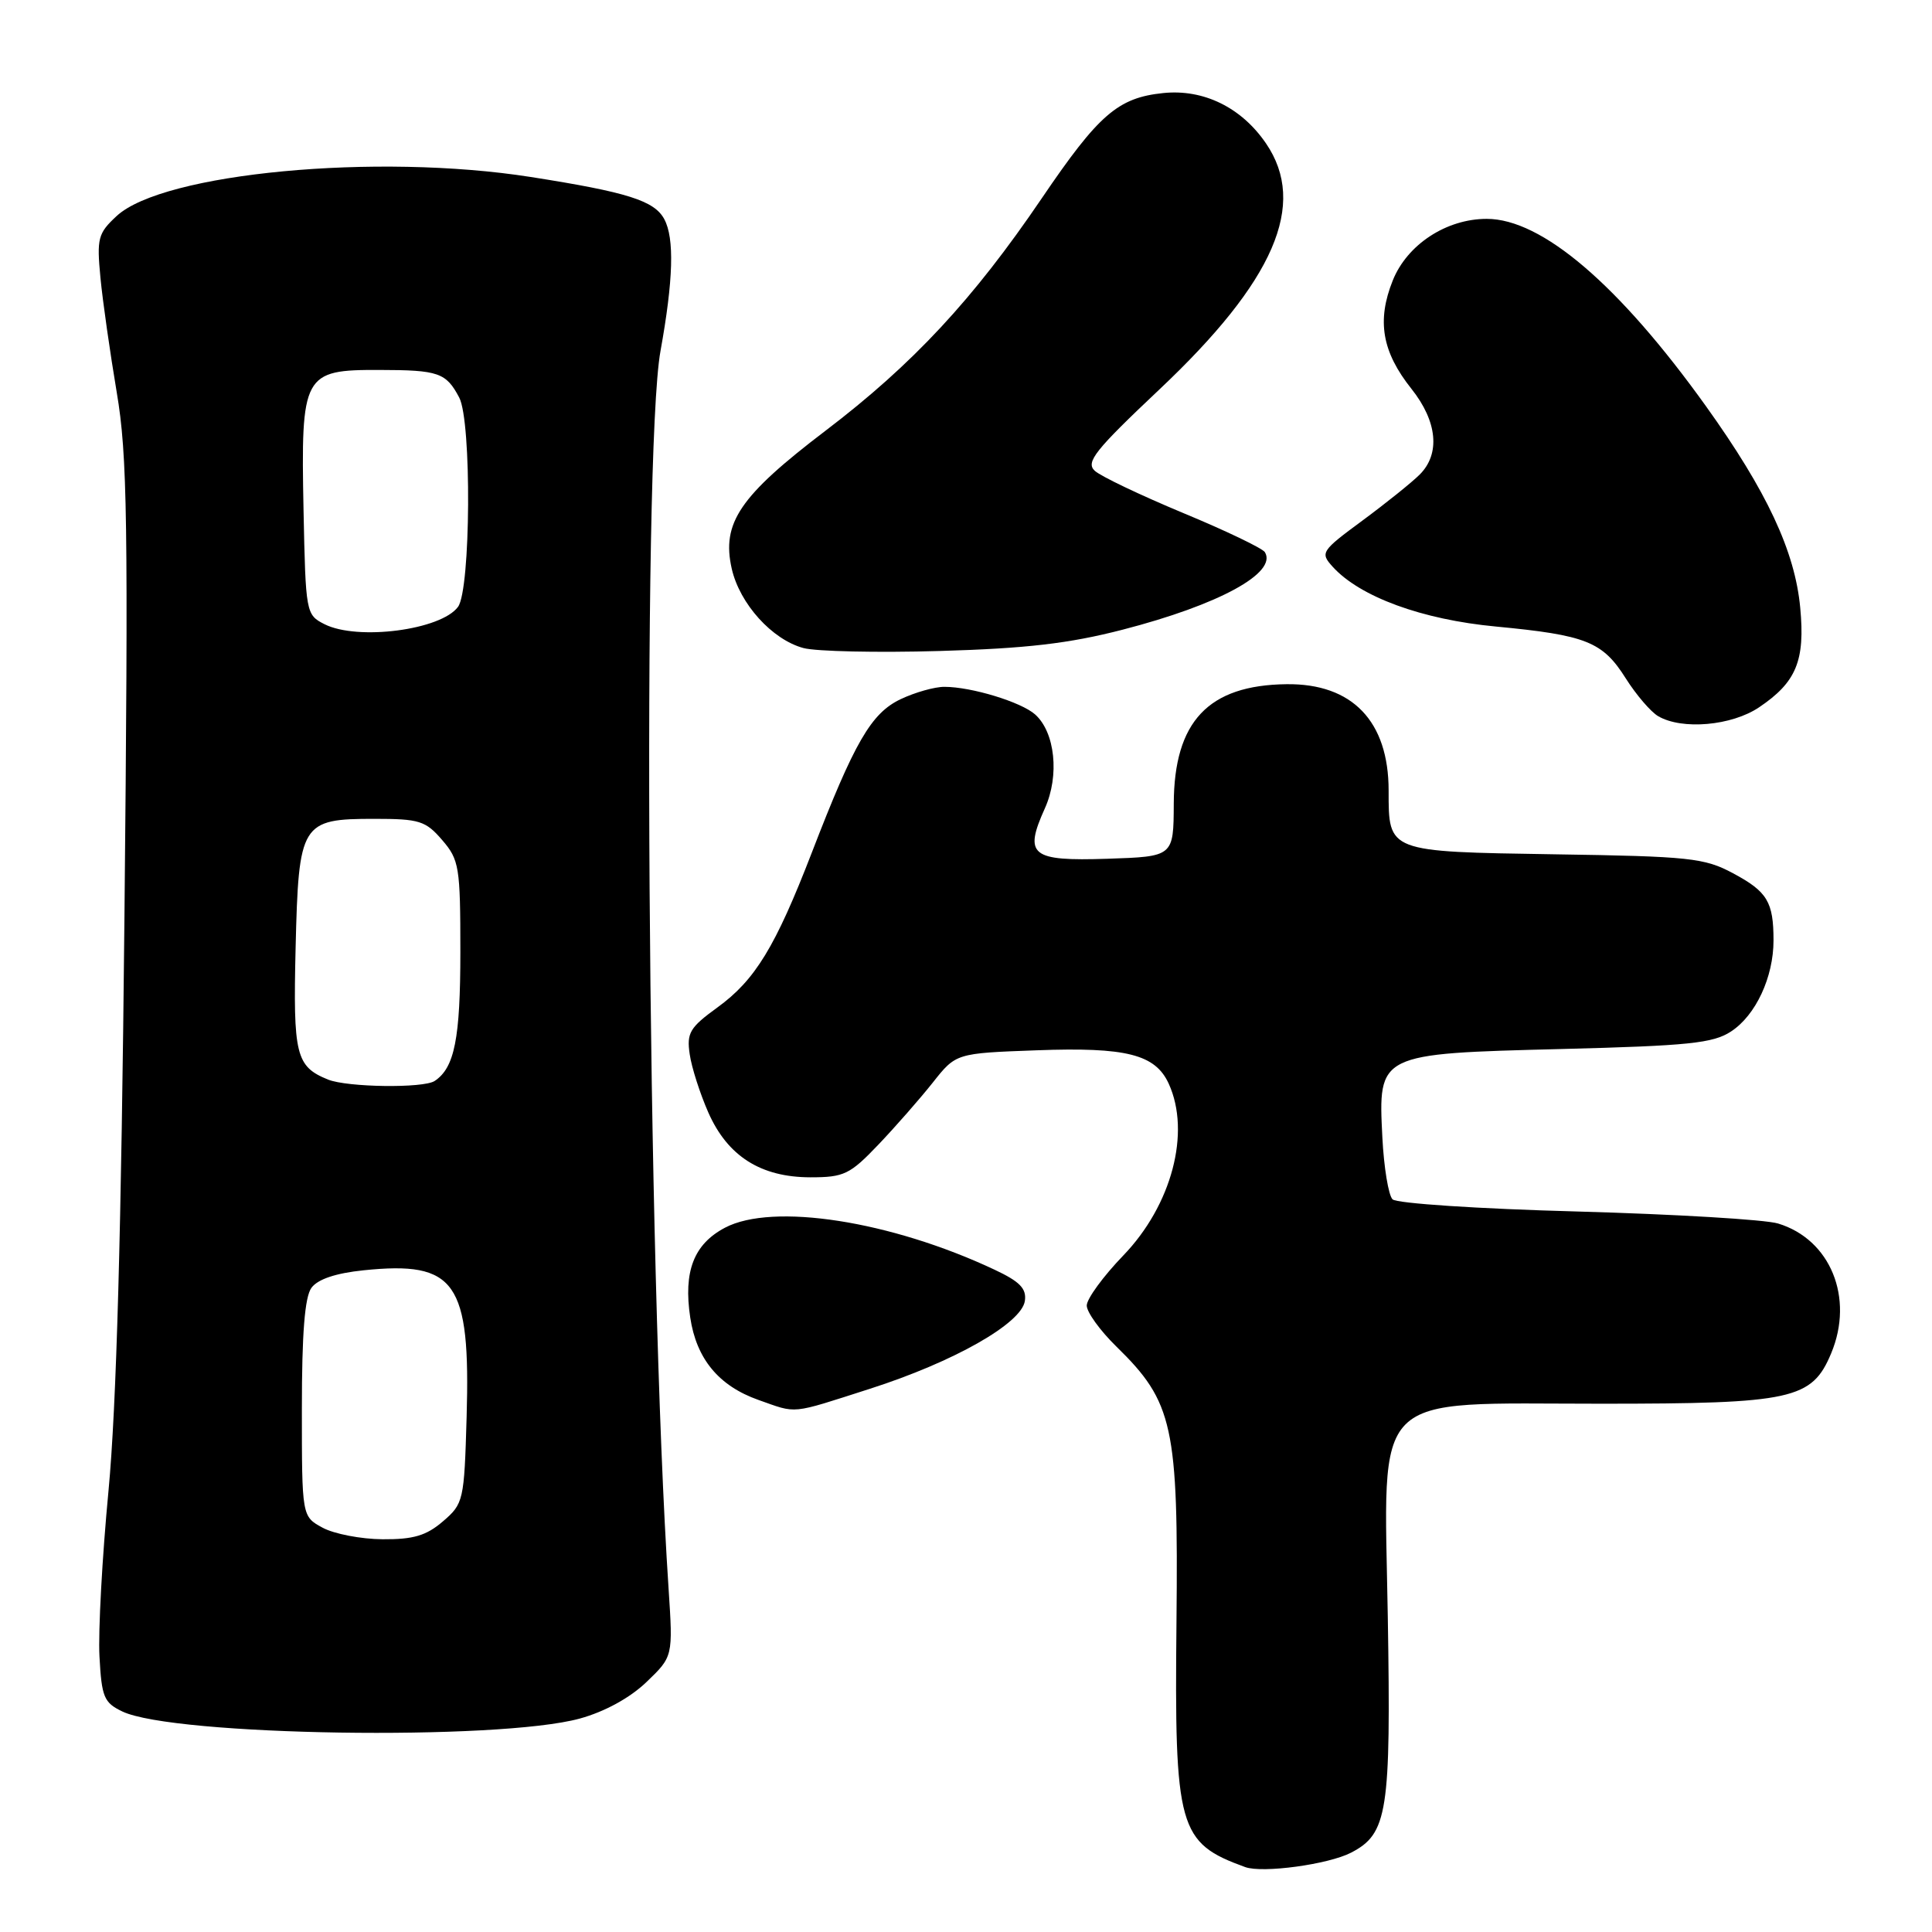 <?xml version="1.0" encoding="UTF-8" standalone="no"?>
<!DOCTYPE svg PUBLIC "-//W3C//DTD SVG 1.1//EN" "http://www.w3.org/Graphics/SVG/1.1/DTD/svg11.dtd" >
<svg xmlns="http://www.w3.org/2000/svg" xmlns:xlink="http://www.w3.org/1999/xlink" version="1.1" viewBox="0 0 256 256">
 <g >
 <path fill="currentColor"
d=" M 179.02 245.49 C 183.87 242.98 184.32 240.12 183.89 214.25 C 183.39 183.86 181.25 186.00 212.18 186.00 C 237.50 186.00 240.09 185.43 242.64 179.32 C 245.71 171.97 242.54 164.22 235.60 162.12 C 233.90 161.60 221.93 160.89 209.00 160.53 C 195.93 160.18 185.06 159.46 184.52 158.92 C 183.98 158.38 183.37 154.68 183.17 150.71 C 182.61 139.59 182.56 139.62 206.90 139.00 C 223.75 138.57 227.00 138.24 229.38 136.67 C 232.65 134.53 235.00 129.48 235.00 124.61 C 235.00 119.50 234.18 118.14 229.63 115.71 C 225.85 113.68 223.87 113.47 206.00 113.20 C 183.80 112.85 184.00 112.93 184.00 104.76 C 184.00 95.57 179.19 90.55 170.47 90.66 C 160.11 90.78 155.57 95.60 155.53 106.50 C 155.50 113.50 155.50 113.50 146.73 113.79 C 136.60 114.12 135.64 113.35 138.45 107.11 C 140.41 102.77 139.81 97.02 137.15 94.66 C 135.30 93.02 128.72 91.01 125.15 91.01 C 123.86 91.00 121.25 91.74 119.35 92.64 C 115.43 94.50 113.23 98.30 107.56 113.00 C 102.74 125.47 100.06 129.87 95.05 133.50 C 91.40 136.15 90.97 136.87 91.39 139.69 C 91.64 141.45 92.76 144.92 93.86 147.42 C 96.42 153.21 100.81 155.99 107.38 156.00 C 111.84 156.00 112.62 155.62 116.38 151.68 C 118.65 149.30 121.89 145.60 123.59 143.46 C 126.67 139.56 126.67 139.56 137.35 139.17 C 149.25 138.73 153.09 139.70 154.87 143.61 C 157.81 150.07 155.26 159.70 148.84 166.36 C 146.18 169.12 144.00 172.10 144.00 172.99 C 144.00 173.87 145.77 176.32 147.94 178.44 C 155.46 185.79 156.15 188.95 155.89 214.83 C 155.61 242.33 156.13 244.18 165.00 247.40 C 167.31 248.23 176.00 247.05 179.02 245.49 Z  M 76.82 227.72 C 80.13 226.81 83.47 224.98 85.66 222.88 C 89.18 219.50 89.18 219.50 88.59 210.50 C 85.77 168.09 85.06 60.07 87.52 46.50 C 89.22 37.09 89.38 31.57 88.02 29.04 C 86.71 26.59 83.13 25.46 70.32 23.45 C 49.92 20.25 21.62 22.92 15.46 28.62 C 12.98 30.92 12.81 31.57 13.31 36.81 C 13.61 39.94 14.59 46.77 15.47 52.00 C 16.88 60.30 17.01 69.07 16.49 121.50 C 16.08 163.26 15.43 186.36 14.38 197.50 C 13.54 206.30 13.00 216.20 13.18 219.49 C 13.47 224.88 13.77 225.61 16.21 226.78 C 23.00 230.02 66.00 230.68 76.82 227.72 Z  M 115.24 184.03 C 126.39 180.46 135.37 175.36 135.80 172.38 C 136.04 170.74 135.13 169.81 131.76 168.23 C 118.02 161.77 102.38 159.34 96.06 162.68 C 91.93 164.86 90.54 168.46 91.46 174.58 C 92.28 180.06 95.24 183.64 100.50 185.50 C 105.69 187.33 104.60 187.44 115.24 184.03 Z  M 233.09 93.72 C 238.02 90.40 239.20 87.55 238.54 80.53 C 237.84 73.04 234.12 65.09 226.04 53.81 C 214.52 37.73 204.30 29.00 197.00 29.00 C 191.65 29.00 186.46 32.40 184.55 37.16 C 182.41 42.50 183.12 46.62 187.03 51.53 C 190.46 55.85 190.87 60.13 188.12 62.88 C 187.09 63.91 183.68 66.65 180.54 68.97 C 175.05 73.02 174.91 73.24 176.58 75.09 C 180.19 79.08 188.42 82.10 198.22 83.02 C 210.19 84.16 212.36 85.02 215.43 89.90 C 216.81 92.08 218.74 94.33 219.72 94.90 C 222.89 96.75 229.46 96.17 233.09 93.72 Z  M 148.74 83.44 C 161.52 80.14 169.29 75.90 167.60 73.16 C 167.28 72.65 162.41 70.31 156.76 67.97 C 151.12 65.62 145.85 63.11 145.06 62.38 C 143.83 61.24 145.08 59.67 153.62 51.61 C 168.87 37.23 173.27 27.08 167.75 19.00 C 164.50 14.24 159.48 11.78 154.14 12.33 C 148.13 12.95 145.59 15.15 138.03 26.29 C 128.95 39.67 120.95 48.27 109.40 57.06 C 98.01 65.73 95.59 69.29 96.96 75.36 C 98.02 80.01 102.30 84.75 106.46 85.87 C 108.13 86.32 116.25 86.50 124.50 86.26 C 135.99 85.93 141.66 85.27 148.74 83.44 Z  M 42.75 202.43 C 40.00 200.94 40.00 200.94 40.00 186.66 C 40.00 176.68 40.38 171.86 41.27 170.64 C 42.11 169.50 44.49 168.70 48.18 168.32 C 60.40 167.06 62.35 169.84 61.83 187.75 C 61.51 198.85 61.42 199.25 58.69 201.59 C 56.49 203.48 54.78 203.99 50.69 203.96 C 47.84 203.94 44.26 203.25 42.75 202.43 Z  M 43.47 143.05 C 39.20 141.32 38.83 139.80 39.17 125.59 C 39.57 109.02 39.89 108.50 49.62 108.50 C 55.56 108.50 56.40 108.76 58.59 111.31 C 60.85 113.93 61.00 114.87 61.00 126.12 C 61.00 137.62 60.23 141.48 57.60 143.23 C 56.13 144.22 46.02 144.08 43.47 143.05 Z  M 43.00 82.71 C 40.54 81.46 40.50 81.24 40.22 67.59 C 39.86 49.56 40.16 48.99 50.27 49.02 C 58.11 49.03 59.11 49.38 60.85 52.68 C 62.51 55.84 62.38 78.10 60.69 80.41 C 58.44 83.48 47.38 84.92 43.00 82.71 Z "/>
</g>
</svg>